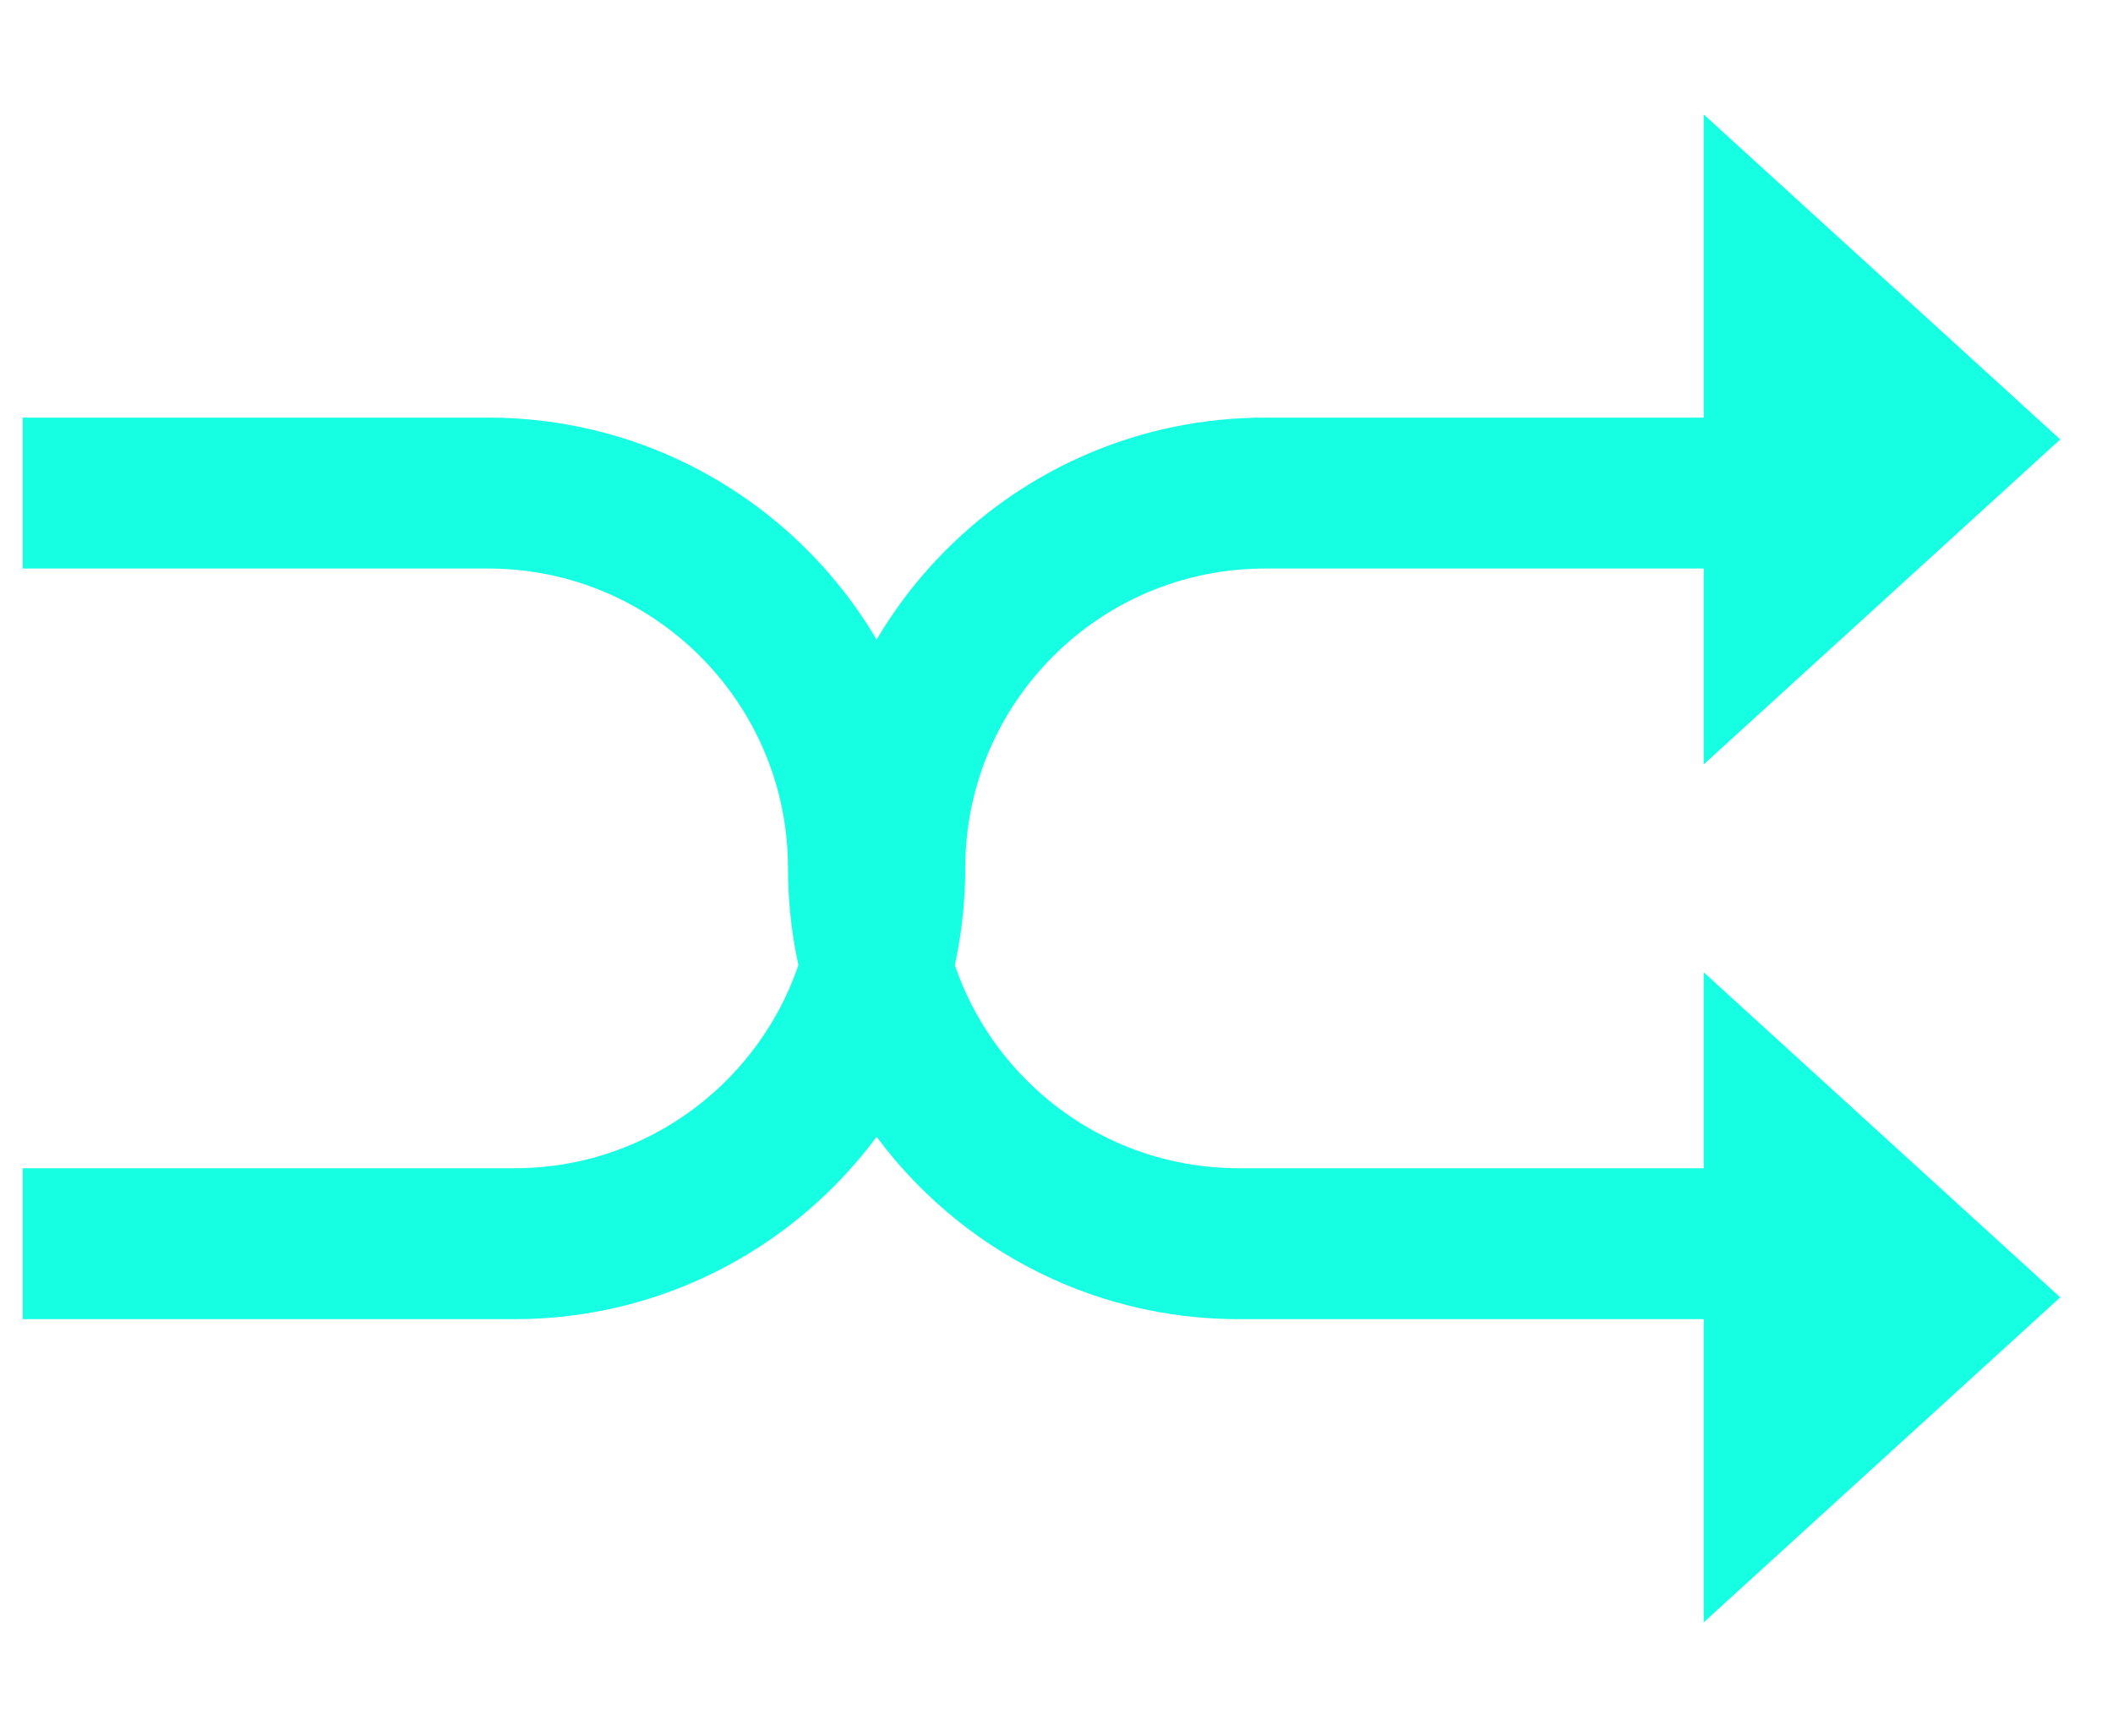 <svg width="28" height="23" viewBox="0 0 28 23" fill="none" xmlns="http://www.w3.org/2000/svg">
<path d="M0.301 6.534H6.468C9.215 6.534 11.442 8.76 11.442 11.507V11.507C11.442 14.254 13.669 16.481 16.416 16.481H22.801" stroke="#16FFE2" stroke-width="2"/>
<path d="M0.301 16.481H6.817C9.564 16.481 11.791 14.254 11.791 11.507V11.507C11.791 8.76 14.017 6.534 16.764 6.534H22.801" stroke="#16FFE2" stroke-width="2"/>
<path d="M27.301 5.823L22.576 10.13V1.516L27.301 5.823Z" fill="#16FFE2"/>
<path d="M27.301 17.192L22.576 21.499V12.884L27.301 17.192Z" fill="#16FFE2"/>
</svg>
